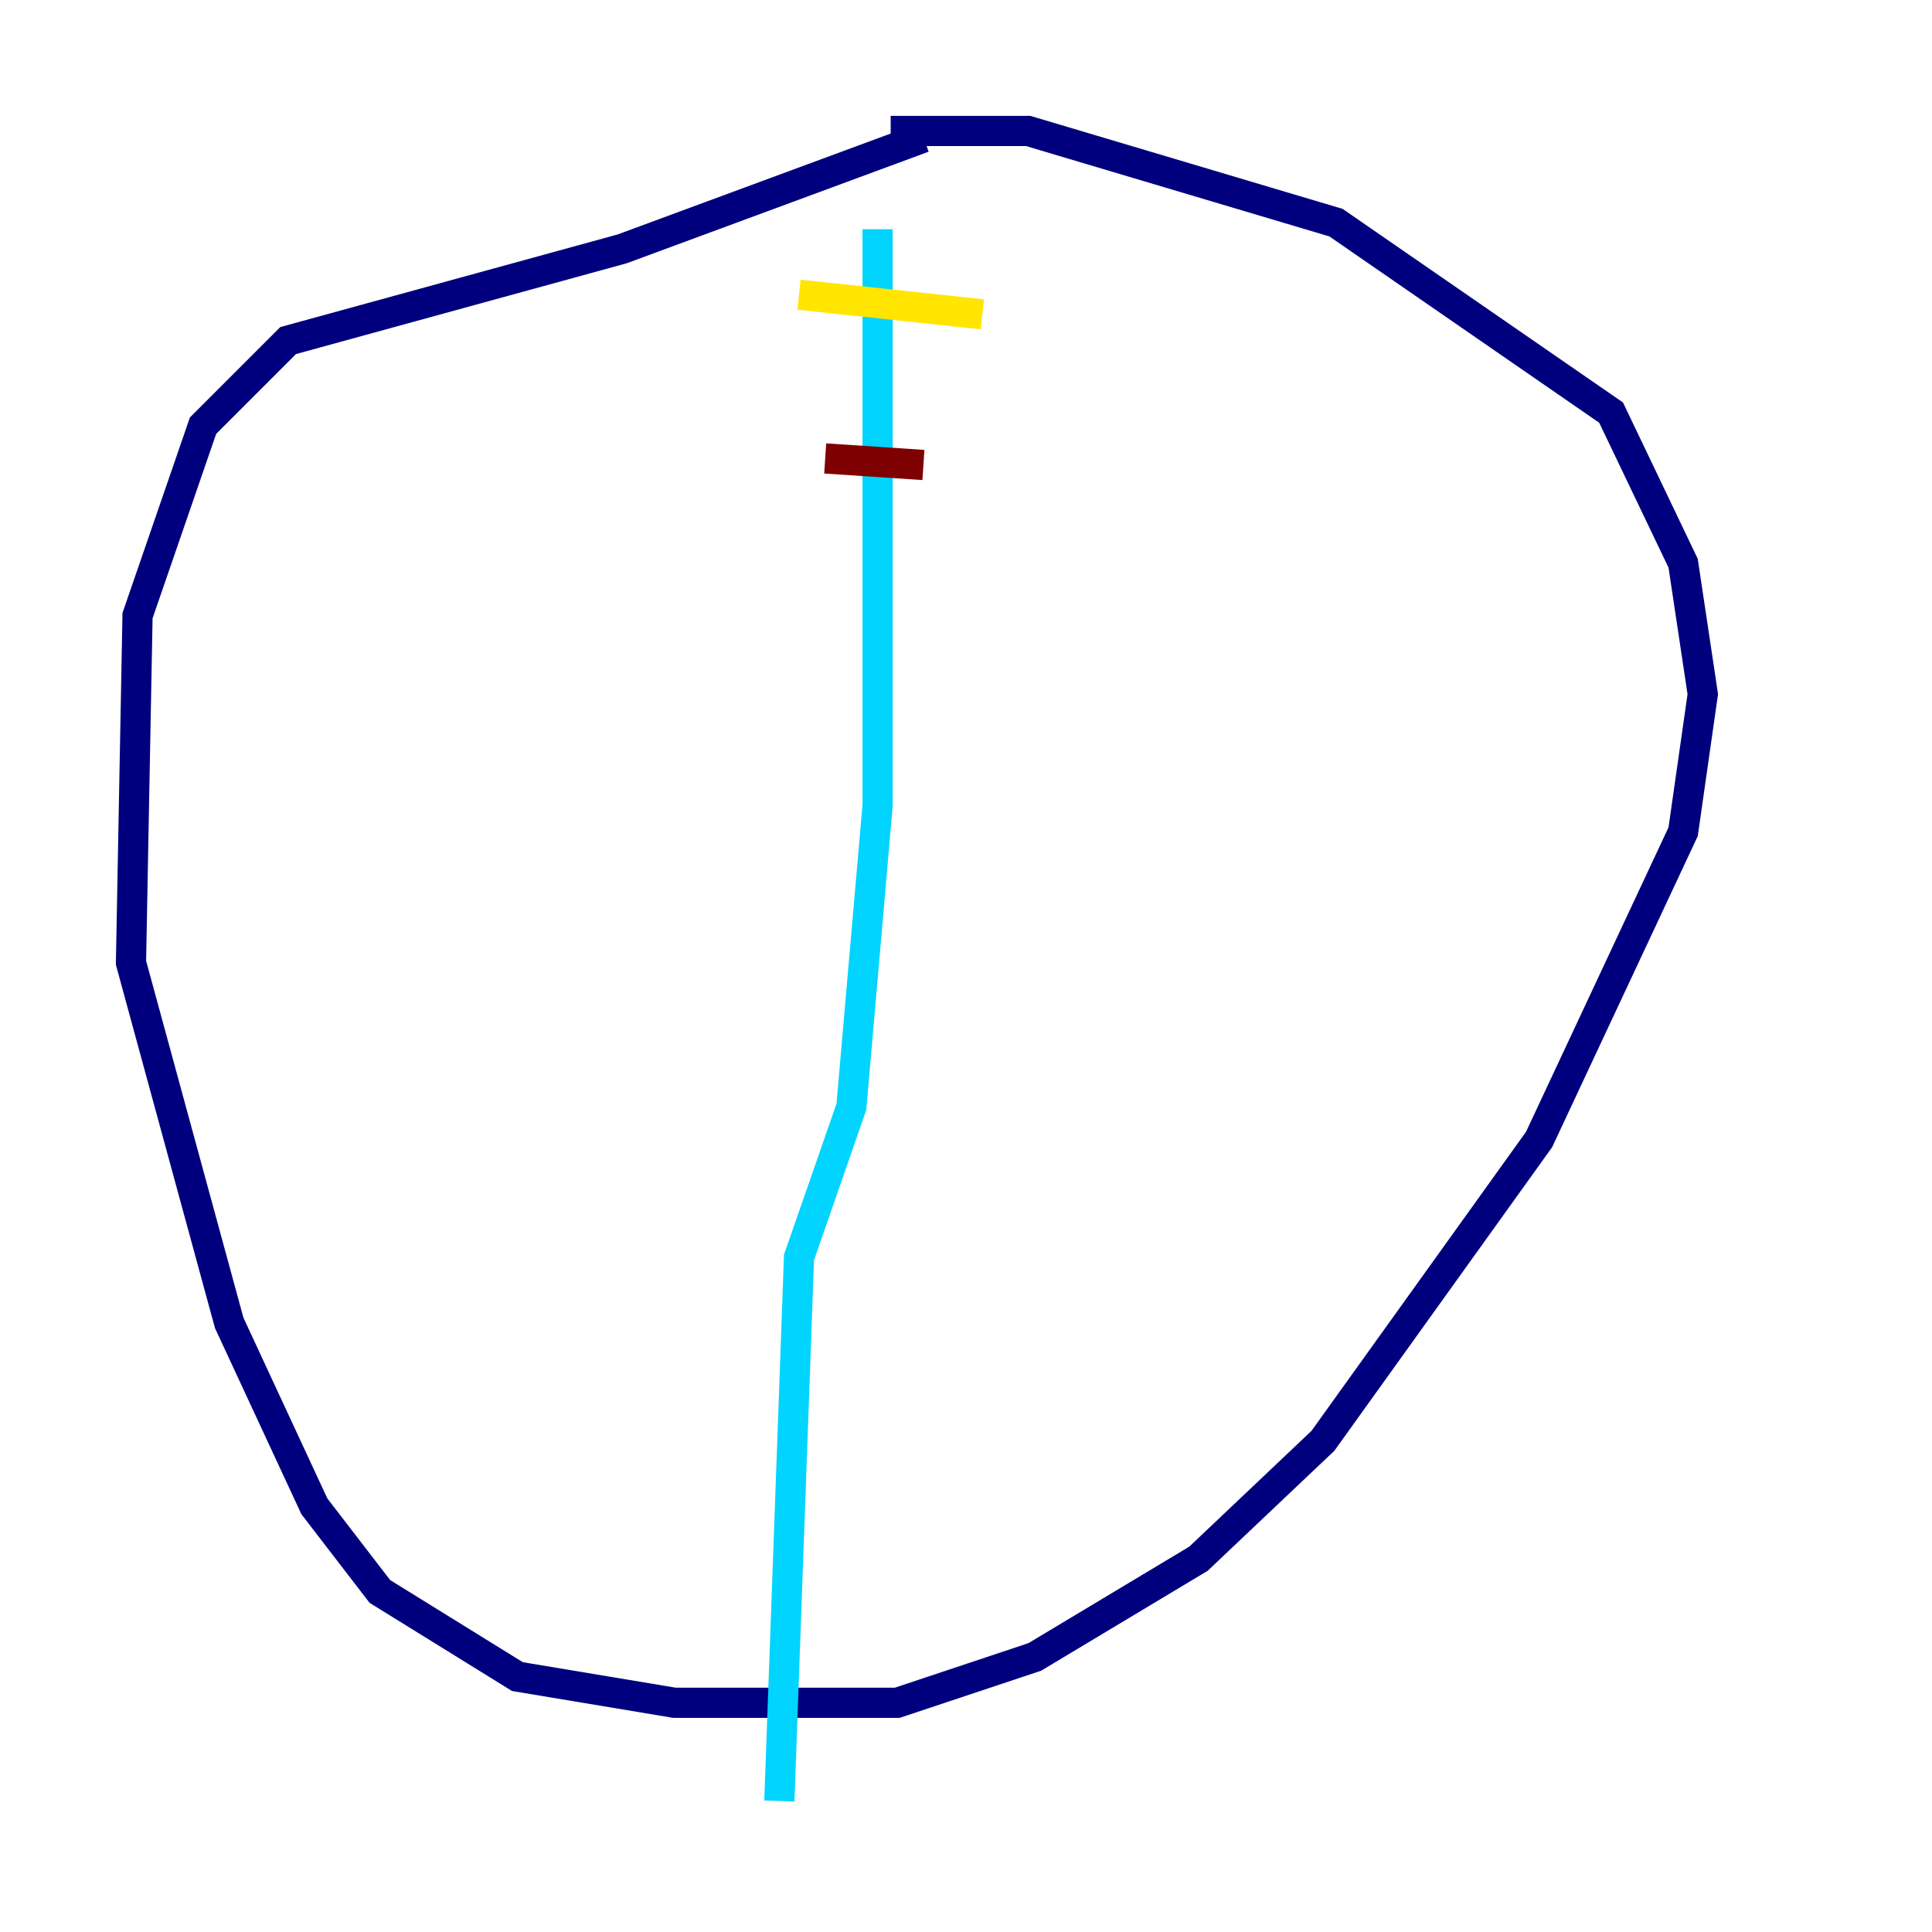 <?xml version="1.0" encoding="utf-8" ?>
<svg baseProfile="tiny" height="128" version="1.2" viewBox="0,0,128,128" width="128" xmlns="http://www.w3.org/2000/svg" xmlns:ev="http://www.w3.org/2001/xml-events" xmlns:xlink="http://www.w3.org/1999/xlink"><defs /><polyline fill="none" points="61.18,9.112 41.22,16.488 19.091,22.563 13.451,28.203 9.112,40.786 8.678,63.783 15.186,87.647 20.827,99.797 25.166,105.437 34.278,111.078 44.691,112.814 59.444,112.814 68.556,109.776 79.403,103.268 87.647,95.458 101.966,75.498 111.512,55.105 112.814,45.993 111.512,37.315 106.739,27.336 88.515,14.752 68.122,8.678 59.01,8.678" stroke="#00007f" stroke-width="2" /><polyline fill="none" points="58.142,15.186 58.142,53.37 56.407,73.329 52.936,83.308 51.634,119.322" stroke="#00d4ff" stroke-width="2" /><polyline fill="none" points="52.936,19.525 65.085,20.827" stroke="#ffe500" stroke-width="2" /><polyline fill="none" points="54.671,30.373 61.18,30.807" stroke="#7f0000" stroke-width="2" /></svg>